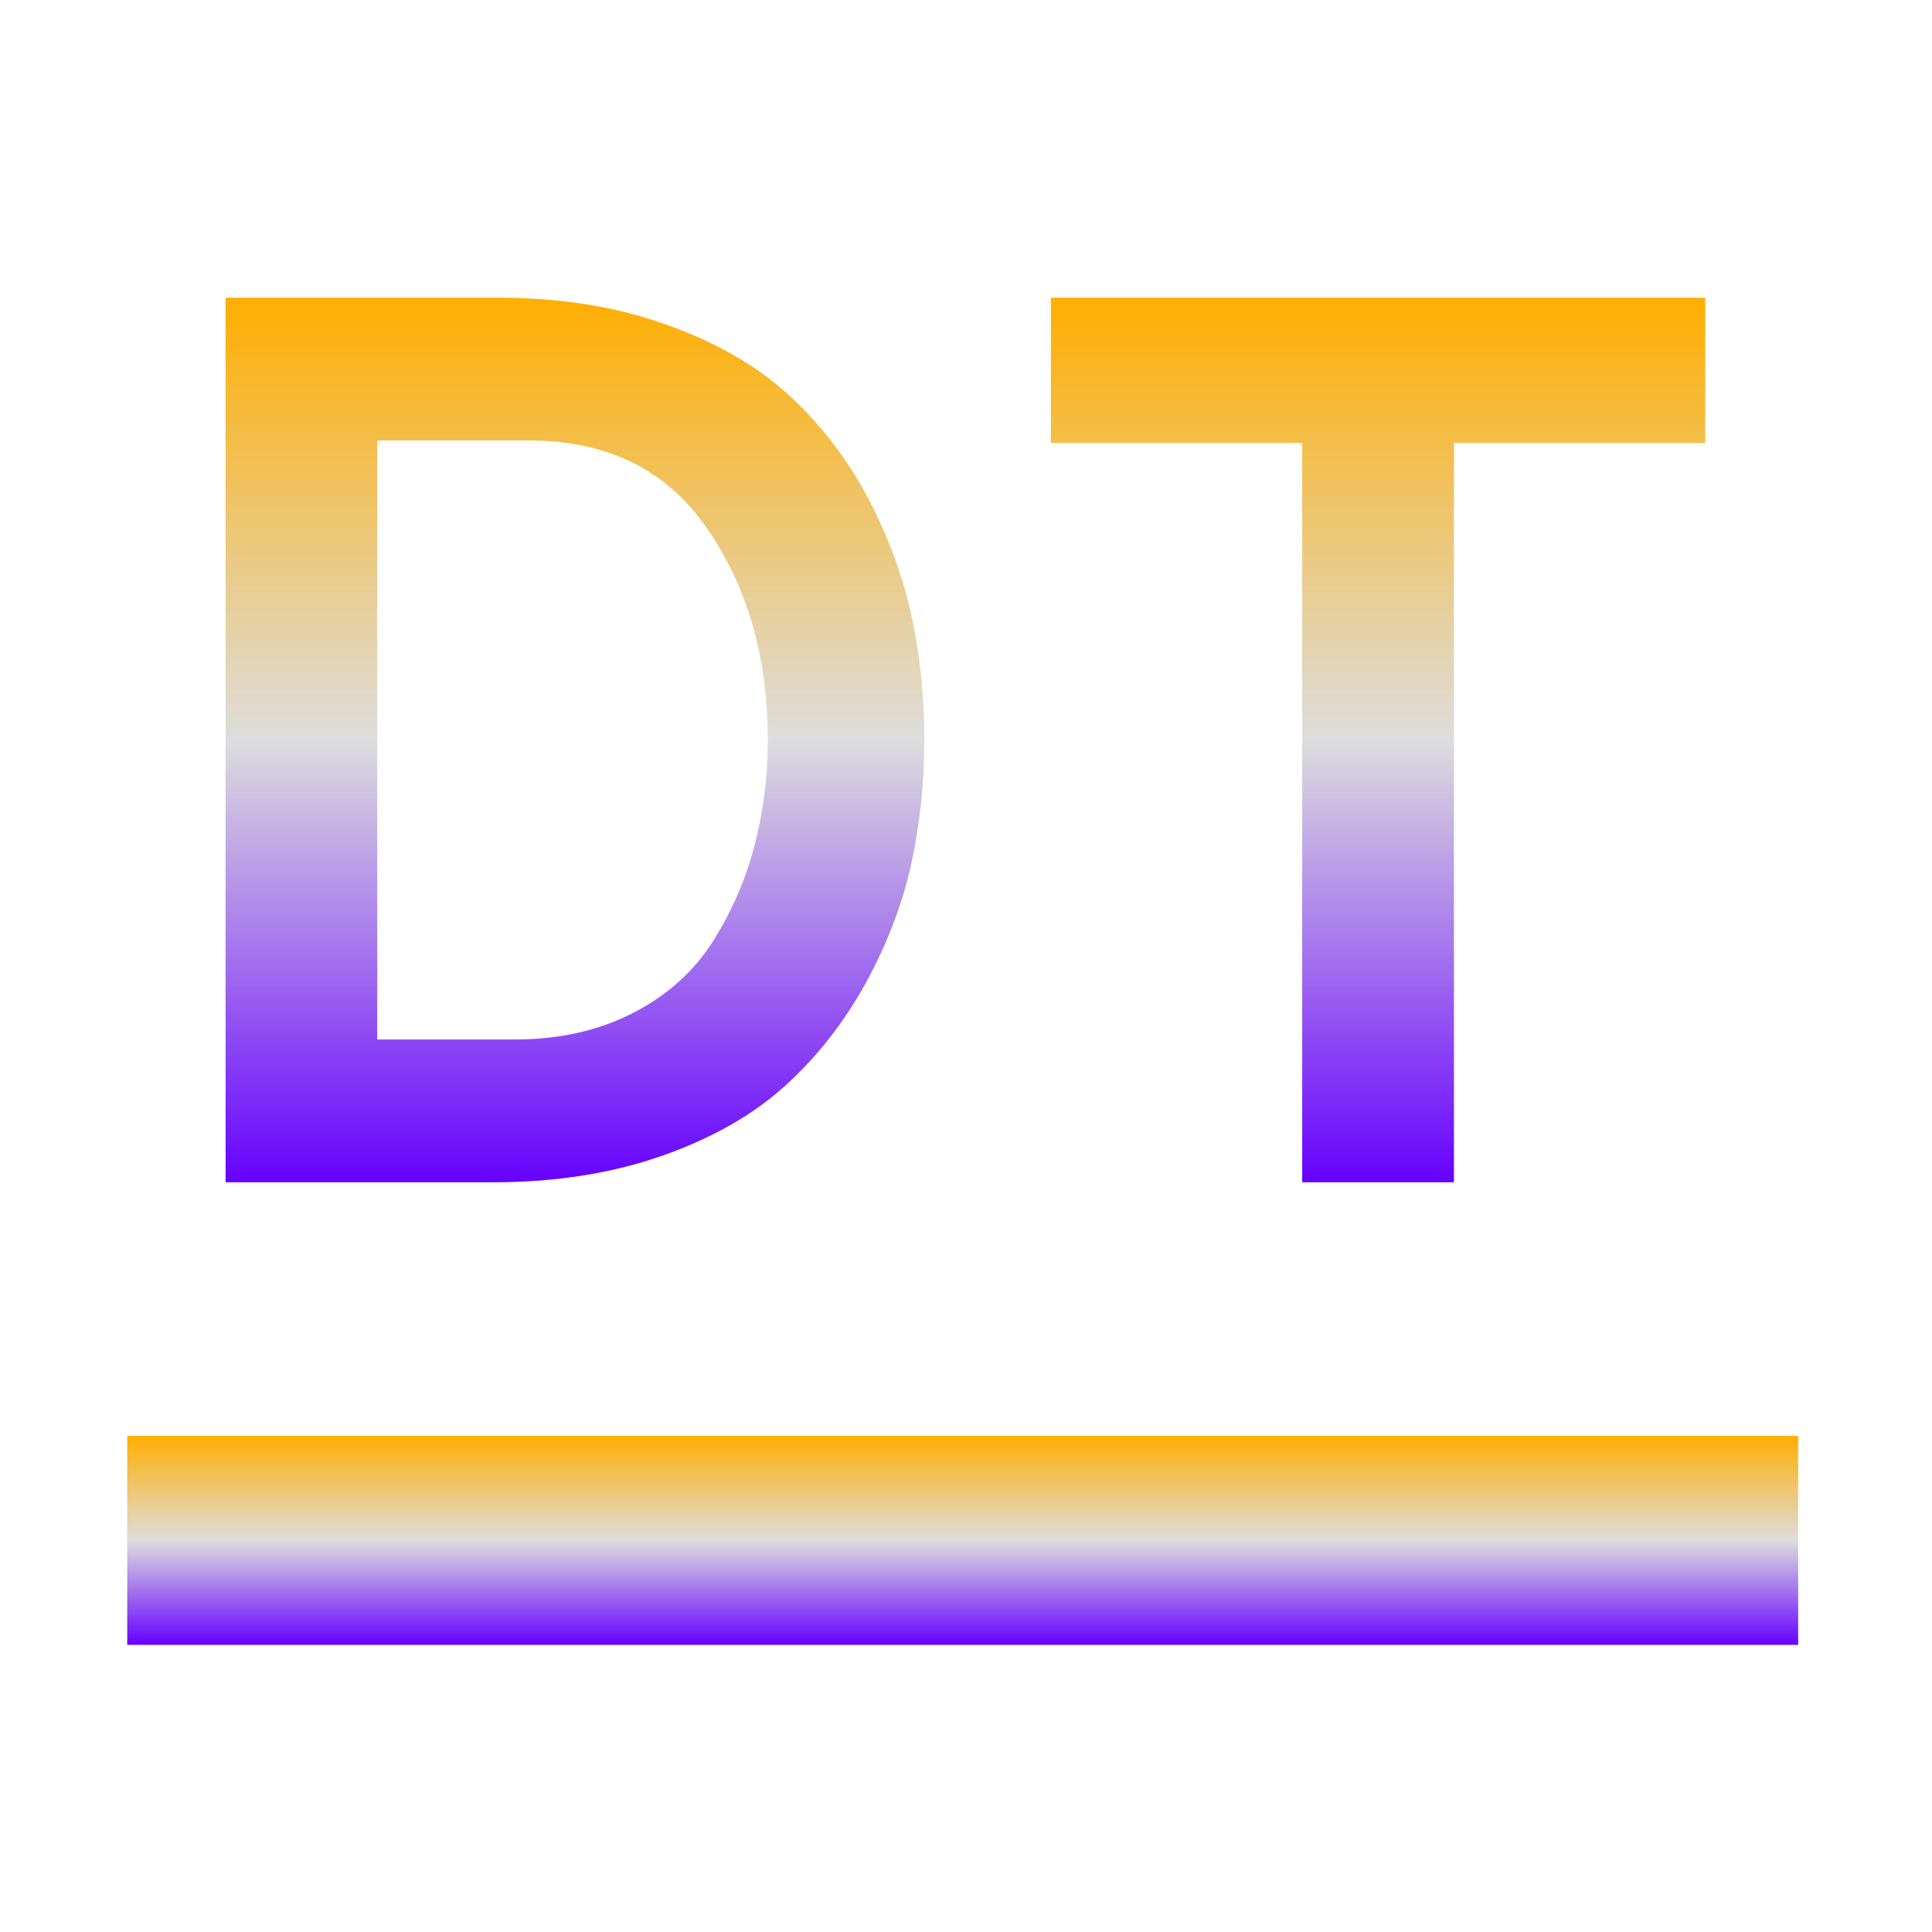 <svg xmlns="http://www.w3.org/2000/svg" xmlns:xlink="http://www.w3.org/1999/xlink" width="64px" height="64px" viewBox="0 0 64 64" version="1.1">
<defs>
<linearGradient id="linear0" gradientUnits="userSpaceOnUse" x1="0" y1="0" x2="0" y2="1" gradientTransform="matrix(55.351,0,0,6.919,4.216,47.568)">
<stop offset="0" style="stop-color:#ffae00;stop-opacity:1;"/>
<stop offset="0.5" style="stop-color:#dddddd;stop-opacity:1;"/>
<stop offset="1" style="stop-color:#6600ff;stop-opacity:1;"/>
</linearGradient>
<linearGradient id="linear1" gradientUnits="userSpaceOnUse" x1="0" y1="0" x2="0" y2="1" gradientTransform="matrix(49.018,0,0,29.306,7.473,9.86)">
<stop offset="0" style="stop-color:#ffae00;stop-opacity:1;"/>
<stop offset="0.5" style="stop-color:#dddddd;stop-opacity:1;"/>
<stop offset="1" style="stop-color:#6600ff;stop-opacity:1;"/>
</linearGradient>
</defs>
<g id="surface1">
<path style=" stroke:none;fill-rule:evenodd;fill:url(#linear0);" d="M 4.215 47.566 L 59.566 47.566 L 59.566 54.488 L 4.215 54.488 Z M 4.215 47.566 "/>
<path style=" stroke:none;fill-rule:evenodd;fill:url(#linear1);" d="M 7.473 39.164 L 7.473 9.863 L 16.512 9.863 C 18.496 9.863 20.297 10.137 21.914 10.699 C 23.539 11.258 24.875 11.996 25.934 12.914 C 26.988 13.836 27.879 14.934 28.594 16.203 C 29.301 17.473 29.82 18.797 30.145 20.18 C 30.461 21.559 30.621 23.004 30.621 24.512 C 30.621 25.906 30.477 27.273 30.188 28.613 C 29.891 29.957 29.387 31.27 28.676 32.57 C 27.961 33.863 27.078 34.996 26.016 35.961 C 24.961 36.922 23.598 37.699 21.938 38.285 C 20.273 38.867 18.414 39.164 16.348 39.164 Z M 12.496 34.434 L 17.059 34.434 C 18.539 34.434 19.84 34.137 20.973 33.555 C 22.105 32.969 22.984 32.18 23.613 31.188 C 24.238 30.199 24.699 29.145 24.988 28.027 C 25.285 26.914 25.434 25.738 25.434 24.512 C 25.434 21.773 24.762 19.438 23.418 17.5 C 22.082 15.559 20.117 14.59 17.516 14.59 L 12.496 14.59 Z M 56.488 14.676 L 48.164 14.676 L 48.164 39.164 L 43.137 39.164 L 43.137 14.676 L 34.812 14.676 L 34.812 9.863 L 56.488 9.863 Z M 56.488 14.676 "/>
</g>
</svg>
